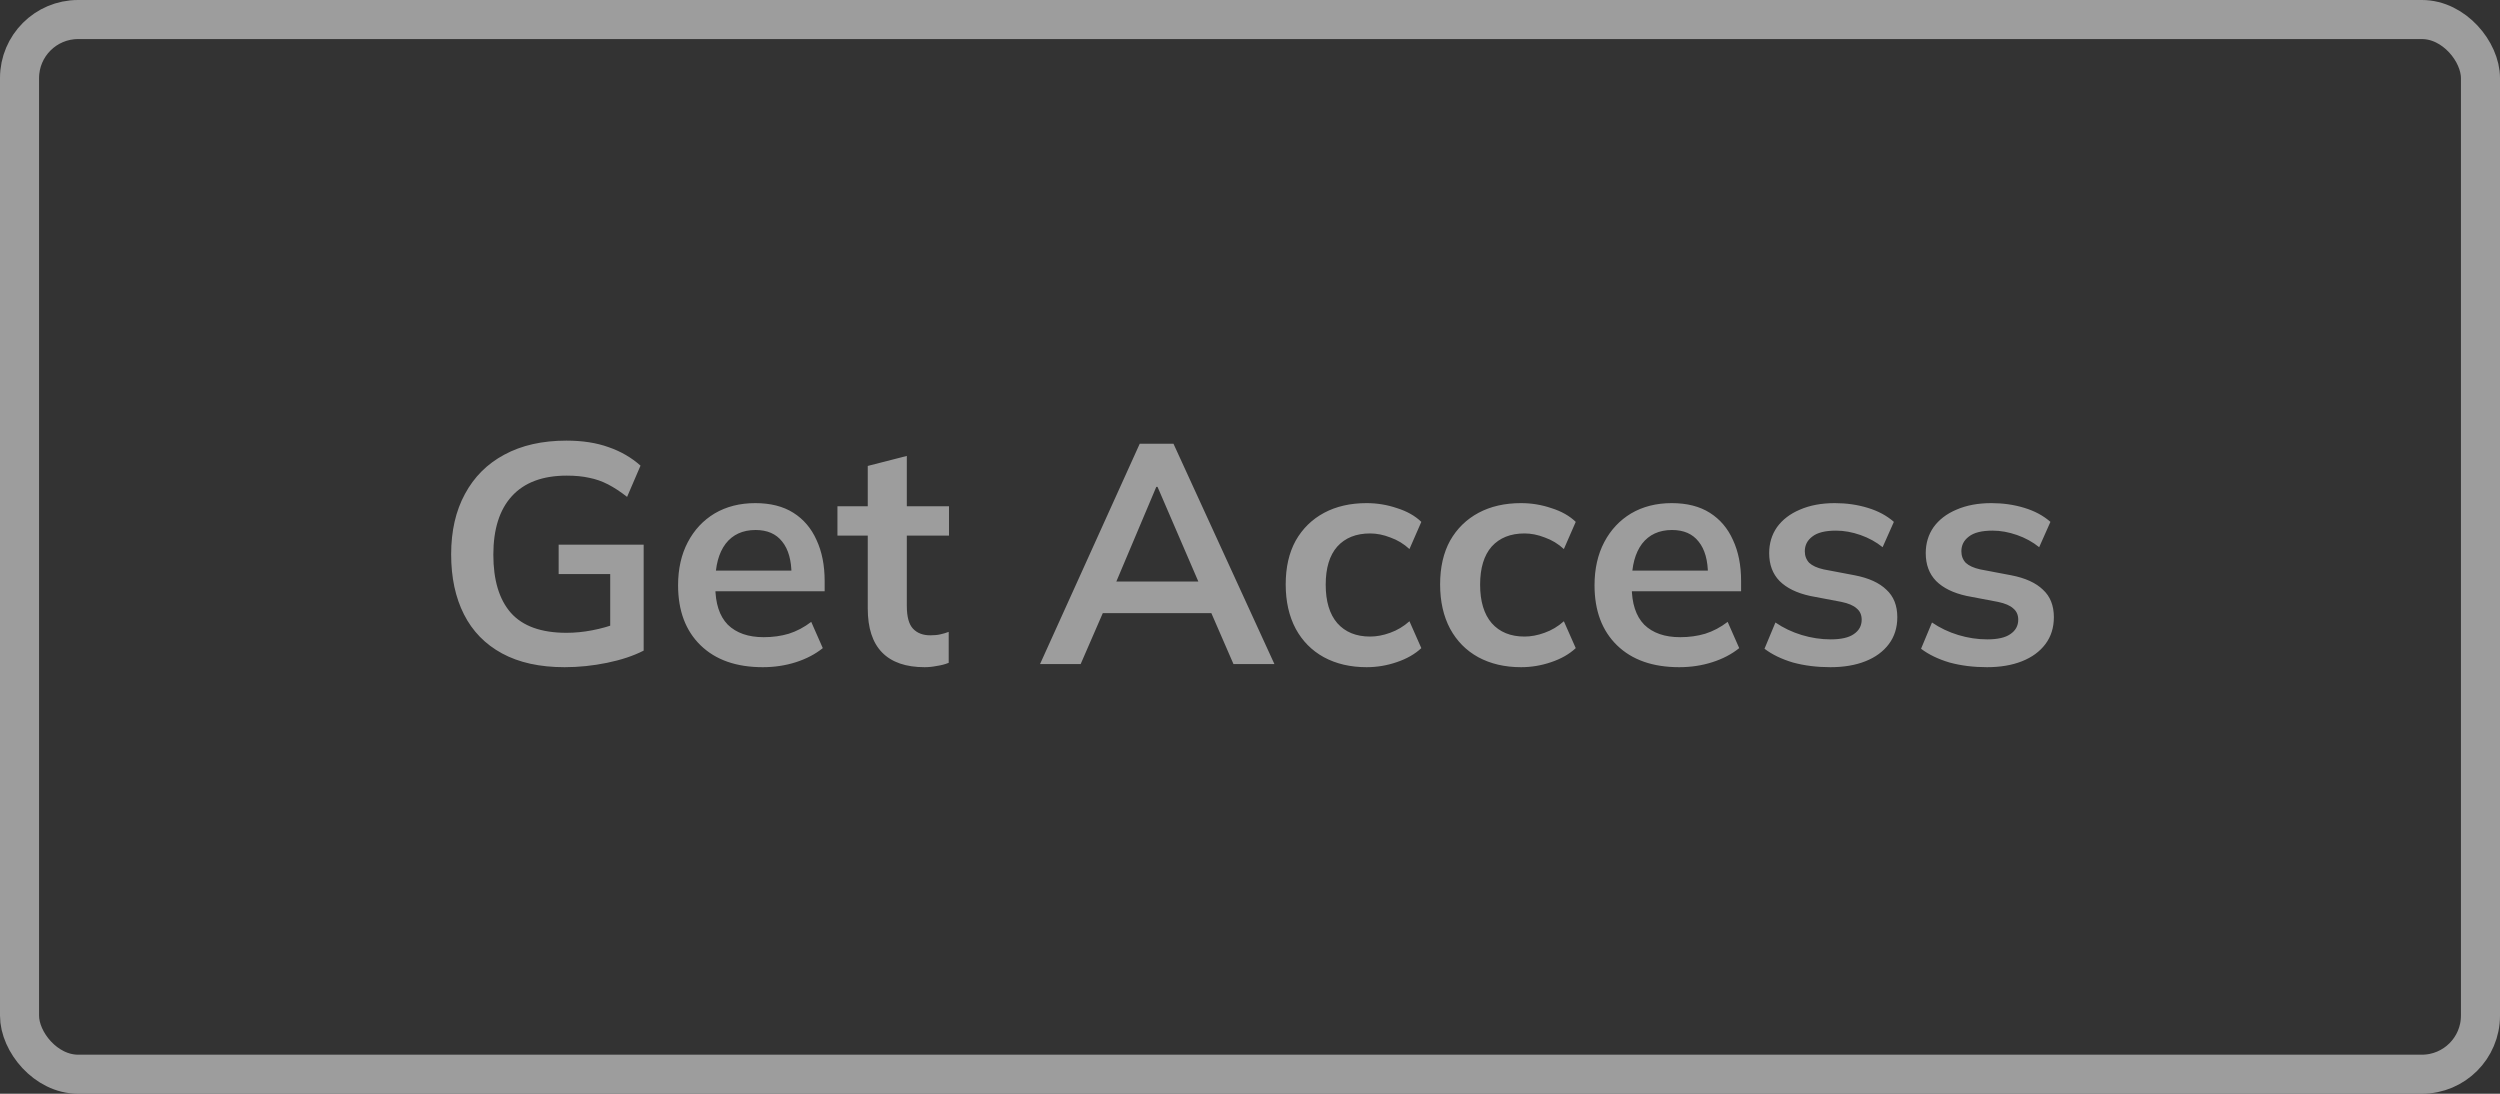 <svg width="128" height="56" viewBox="0 0 128 56" fill="none" xmlns="http://www.w3.org/2000/svg">
<rect x="0" y="0" width="128" height="56" fill="#333333" stroke="none"/>
<g opacity="0.52">
<g clip-path="url(#clip0_1202_433)">
<rect x="1" y="1" width="126" height="54" rx="3" stroke="white" stroke-width="2"/>
<path d="M28.907 34.16C27.637 34.16 26.571 33.925 25.707 33.456C24.843 32.987 24.192 32.32 23.755 31.456C23.317 30.592 23.099 29.568 23.099 28.384C23.099 27.189 23.333 26.16 23.803 25.296C24.272 24.421 24.944 23.749 25.819 23.28C26.704 22.8 27.765 22.56 29.003 22.56C29.824 22.56 30.544 22.672 31.163 22.896C31.781 23.109 32.325 23.424 32.795 23.84L32.107 25.44C31.765 25.173 31.44 24.96 31.131 24.8C30.821 24.64 30.501 24.528 30.171 24.464C29.84 24.389 29.456 24.352 29.019 24.352C27.781 24.352 26.843 24.704 26.203 25.408C25.573 26.101 25.259 27.099 25.259 28.4C25.259 29.701 25.557 30.693 26.155 31.376C26.763 32.059 27.712 32.4 29.003 32.4C29.44 32.4 29.877 32.357 30.315 32.272C30.763 32.187 31.2 32.064 31.627 31.904L31.243 32.768V29.392H28.603V27.888H32.955V33.312C32.432 33.579 31.808 33.787 31.083 33.936C30.357 34.085 29.632 34.16 28.907 34.16ZM39.054 34.16C37.7 34.16 36.639 33.787 35.87 33.04C35.102 32.293 34.718 31.269 34.718 29.968C34.718 29.125 34.884 28.389 35.215 27.76C35.545 27.131 36.004 26.64 36.59 26.288C37.188 25.936 37.881 25.76 38.67 25.76C39.449 25.76 40.1 25.925 40.623 26.256C41.145 26.587 41.54 27.051 41.806 27.648C42.084 28.245 42.222 28.944 42.222 29.744V30.272H36.334V29.216H40.798L40.526 29.44C40.526 28.693 40.367 28.123 40.047 27.728C39.737 27.333 39.284 27.136 38.687 27.136C38.025 27.136 37.513 27.371 37.151 27.84C36.798 28.309 36.623 28.965 36.623 29.808V30.016C36.623 30.891 36.836 31.547 37.263 31.984C37.7 32.411 38.313 32.624 39.102 32.624C39.561 32.624 39.988 32.565 40.383 32.448C40.788 32.32 41.172 32.117 41.535 31.84L42.127 33.184C41.742 33.493 41.284 33.733 40.751 33.904C40.217 34.075 39.652 34.16 39.054 34.16ZM47.341 34.16C46.381 34.16 45.656 33.909 45.165 33.408C44.674 32.907 44.429 32.155 44.429 31.152V27.424H42.877V25.92H44.429V23.856L46.429 23.344V25.92H48.589V27.424H46.429V31.024C46.429 31.579 46.535 31.968 46.749 32.192C46.962 32.416 47.255 32.528 47.629 32.528C47.831 32.528 48.002 32.512 48.141 32.48C48.29 32.448 48.434 32.405 48.573 32.352V33.936C48.392 34.011 48.189 34.064 47.965 34.096C47.752 34.139 47.544 34.16 47.341 34.16ZM53.25 34L58.354 22.72H60.082L65.25 34H63.154L61.778 30.832L62.61 31.392H55.842L56.706 30.832L55.33 34H53.25ZM59.202 24.928L56.946 30.272L56.53 29.776H61.906L61.57 30.272L59.266 24.928H59.202ZM69.972 34.16C69.14 34.16 68.409 33.989 67.78 33.648C67.161 33.307 66.681 32.821 66.34 32.192C65.999 31.552 65.828 30.795 65.828 29.92C65.828 29.045 65.999 28.299 66.34 27.68C66.692 27.061 67.177 26.587 67.796 26.256C68.415 25.925 69.14 25.76 69.972 25.76C70.505 25.76 71.022 25.845 71.524 26.016C72.036 26.176 72.452 26.411 72.772 26.72L72.164 28.112C71.876 27.845 71.55 27.648 71.188 27.52C70.836 27.381 70.489 27.312 70.148 27.312C69.433 27.312 68.873 27.536 68.468 27.984C68.073 28.432 67.876 29.083 67.876 29.936C67.876 30.789 68.073 31.445 68.468 31.904C68.873 32.363 69.433 32.592 70.148 32.592C70.478 32.592 70.82 32.528 71.172 32.4C71.534 32.272 71.865 32.075 72.164 31.808L72.772 33.184C72.441 33.493 72.02 33.733 71.508 33.904C71.007 34.075 70.495 34.16 69.972 34.16ZM77.878 34.16C77.046 34.16 76.316 33.989 75.686 33.648C75.067 33.307 74.588 32.821 74.246 32.192C73.905 31.552 73.734 30.795 73.734 29.92C73.734 29.045 73.905 28.299 74.246 27.68C74.598 27.061 75.084 26.587 75.702 26.256C76.321 25.925 77.046 25.76 77.878 25.76C78.412 25.76 78.929 25.845 79.43 26.016C79.942 26.176 80.358 26.411 80.678 26.72L80.07 28.112C79.782 27.845 79.457 27.648 79.094 27.52C78.742 27.381 78.395 27.312 78.054 27.312C77.34 27.312 76.779 27.536 76.374 27.984C75.98 28.432 75.782 29.083 75.782 29.936C75.782 30.789 75.98 31.445 76.374 31.904C76.779 32.363 77.34 32.592 78.054 32.592C78.385 32.592 78.726 32.528 79.078 32.4C79.441 32.272 79.772 32.075 80.07 31.808L80.678 33.184C80.347 33.493 79.926 33.733 79.414 33.904C78.913 34.075 78.401 34.16 77.878 34.16ZM85.976 34.16C84.622 34.16 83.56 33.787 82.792 33.04C82.024 32.293 81.64 31.269 81.64 29.968C81.64 29.125 81.806 28.389 82.136 27.76C82.467 27.131 82.926 26.64 83.512 26.288C84.11 25.936 84.803 25.76 85.592 25.76C86.371 25.76 87.022 25.925 87.544 26.256C88.067 26.587 88.462 27.051 88.728 27.648C89.006 28.245 89.144 28.944 89.144 29.744V30.272H83.256V29.216H87.72L87.448 29.44C87.448 28.693 87.288 28.123 86.968 27.728C86.659 27.333 86.206 27.136 85.608 27.136C84.947 27.136 84.435 27.371 84.072 27.84C83.72 28.309 83.544 28.965 83.544 29.808V30.016C83.544 30.891 83.758 31.547 84.184 31.984C84.622 32.411 85.235 32.624 86.024 32.624C86.483 32.624 86.91 32.565 87.304 32.448C87.71 32.32 88.094 32.117 88.456 31.84L89.048 33.184C88.664 33.493 88.206 33.733 87.672 33.904C87.139 34.075 86.574 34.16 85.976 34.16ZM93.718 34.16C93.025 34.16 92.385 34.08 91.798 33.92C91.222 33.749 90.737 33.515 90.342 33.216L90.902 31.872C91.307 32.149 91.755 32.363 92.246 32.512C92.737 32.661 93.233 32.736 93.734 32.736C94.267 32.736 94.662 32.645 94.918 32.464C95.185 32.283 95.318 32.037 95.318 31.728C95.318 31.483 95.233 31.291 95.062 31.152C94.902 31.003 94.641 30.891 94.278 30.816L92.678 30.512C91.995 30.363 91.473 30.107 91.11 29.744C90.758 29.381 90.582 28.907 90.582 28.32C90.582 27.819 90.715 27.376 90.982 26.992C91.259 26.608 91.649 26.309 92.15 26.096C92.662 25.872 93.259 25.76 93.942 25.76C94.539 25.76 95.099 25.84 95.622 26C96.155 26.16 96.603 26.4 96.966 26.72L96.39 28.016C96.059 27.749 95.681 27.541 95.254 27.392C94.827 27.243 94.411 27.168 94.006 27.168C93.451 27.168 93.046 27.269 92.79 27.472C92.534 27.664 92.406 27.915 92.406 28.224C92.406 28.459 92.481 28.656 92.63 28.816C92.79 28.965 93.035 29.077 93.366 29.152L94.966 29.456C95.681 29.595 96.219 29.84 96.582 30.192C96.955 30.533 97.142 31.003 97.142 31.6C97.142 32.133 96.998 32.592 96.71 32.976C96.422 33.36 96.022 33.653 95.51 33.856C94.998 34.059 94.401 34.16 93.718 34.16ZM101.734 34.16C101.04 34.16 100.4 34.08 99.814 33.92C99.238 33.749 98.752 33.515 98.358 33.216L98.918 31.872C99.323 32.149 99.771 32.363 100.262 32.512C100.752 32.661 101.248 32.736 101.75 32.736C102.283 32.736 102.678 32.645 102.934 32.464C103.2 32.283 103.334 32.037 103.334 31.728C103.334 31.483 103.248 31.291 103.078 31.152C102.918 31.003 102.656 30.891 102.294 30.816L100.694 30.512C100.011 30.363 99.488 30.107 99.126 29.744C98.774 29.381 98.598 28.907 98.598 28.32C98.598 27.819 98.731 27.376 98.998 26.992C99.275 26.608 99.664 26.309 100.166 26.096C100.678 25.872 101.275 25.76 101.958 25.76C102.555 25.76 103.115 25.84 103.638 26C104.171 26.16 104.619 26.4 104.982 26.72L104.406 28.016C104.075 27.749 103.696 27.541 103.27 27.392C102.843 27.243 102.427 27.168 102.022 27.168C101.467 27.168 101.062 27.269 100.806 27.472C100.55 27.664 100.422 27.915 100.422 28.224C100.422 28.459 100.496 28.656 100.646 28.816C100.806 28.965 101.051 29.077 101.382 29.152L102.982 29.456C103.696 29.595 104.235 29.84 104.598 30.192C104.971 30.533 105.158 31.003 105.158 31.6C105.158 32.133 105.014 32.592 104.726 32.976C104.438 33.36 104.038 33.653 103.526 33.856C103.014 34.059 102.416 34.16 101.734 34.16Z" fill="white"/>
</g>
</g>
<defs>
<clipPath id="clip0_1202_433">
<rect width="128" height="56" fill="white"/>
</clipPath>
</defs>
</svg>
